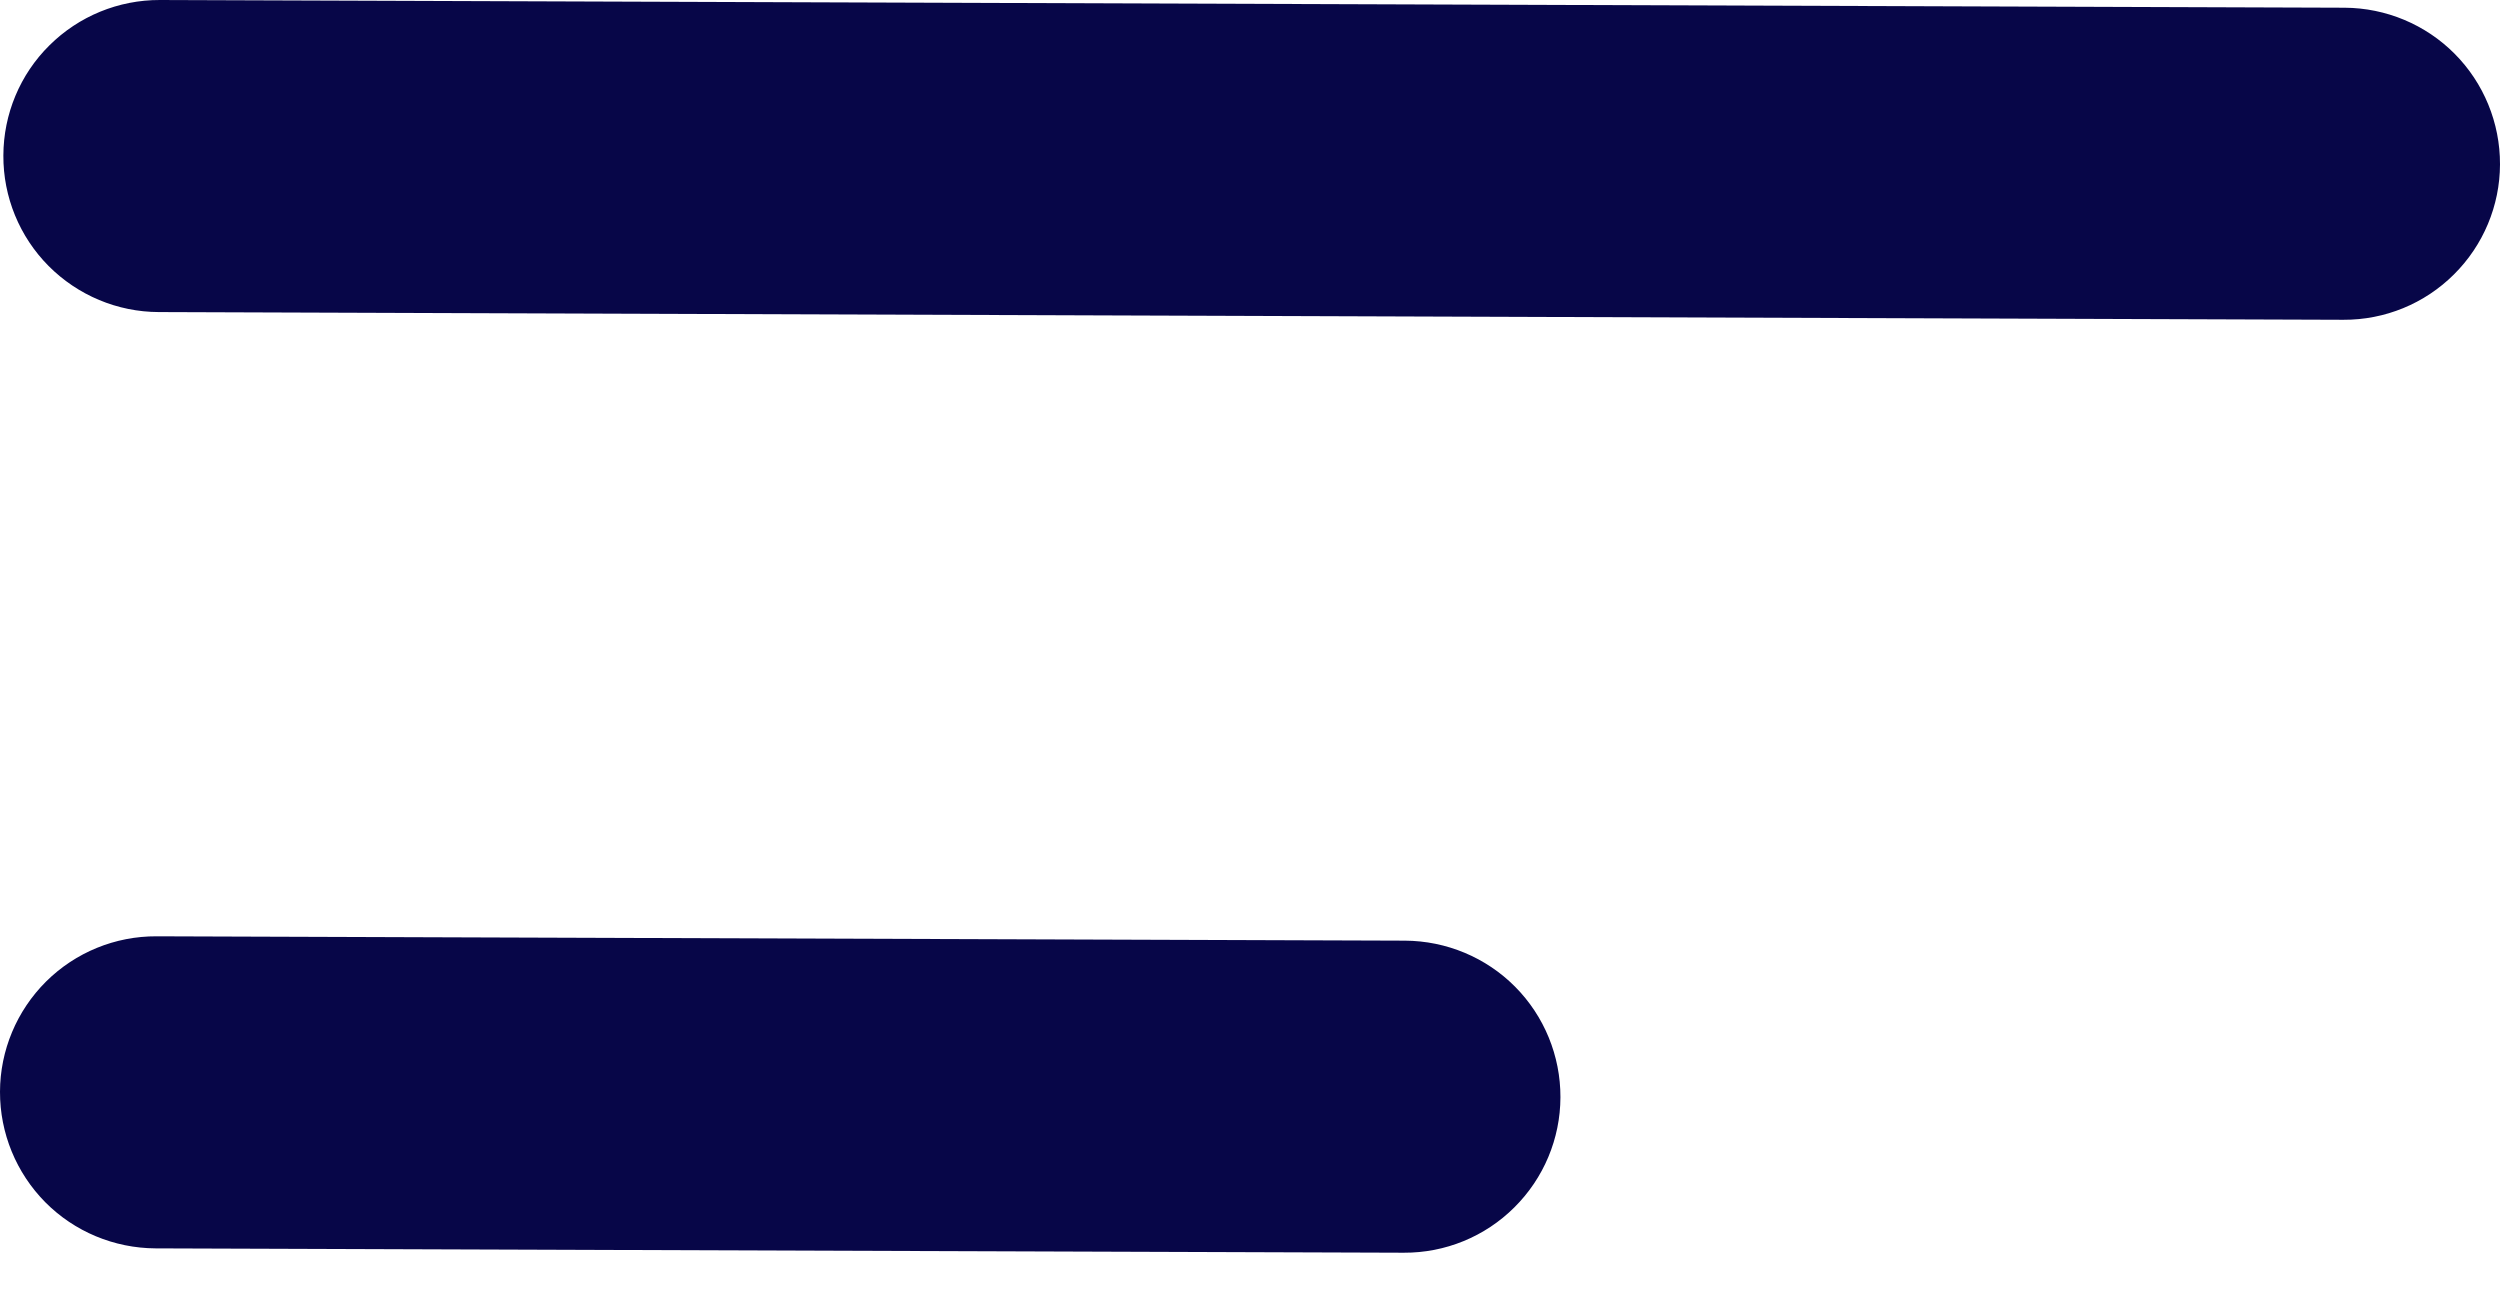 <svg width="23" height="12" viewBox="0 0 23 12" fill="none" xmlns="http://www.w3.org/2000/svg">
<path d="M0.031 1.431C0.032 1.05 0.184 0.685 0.455 0.417C0.725 0.149 1.09 -0.001 1.471 9.5129e-06L21.57 0.071C21.95 0.073 22.315 0.225 22.583 0.495C22.851 0.765 23.001 1.131 23 1.512C22.999 1.893 22.846 2.257 22.576 2.525C22.306 2.794 21.94 2.944 21.559 2.942L1.461 2.871C1.08 2.87 0.716 2.717 0.447 2.447C0.179 2.177 0.029 1.811 0.031 1.431Z" fill="#070648"/>
<path d="M1.441 8.614C1.06 8.612 0.694 8.762 0.424 9.03C0.154 9.299 0.001 9.663 1.43836e-05 10.044C-0.001 10.425 0.149 10.79 0.417 11.061C0.685 11.331 1.05 11.483 1.431 11.485L12.915 11.525C13.296 11.527 13.662 11.377 13.932 11.108C14.202 10.84 14.355 10.476 14.356 10.095C14.357 9.714 14.207 9.348 13.939 9.078C13.671 8.808 13.306 8.656 12.925 8.654L1.441 8.614Z" fill="#070648"/>
</svg>
